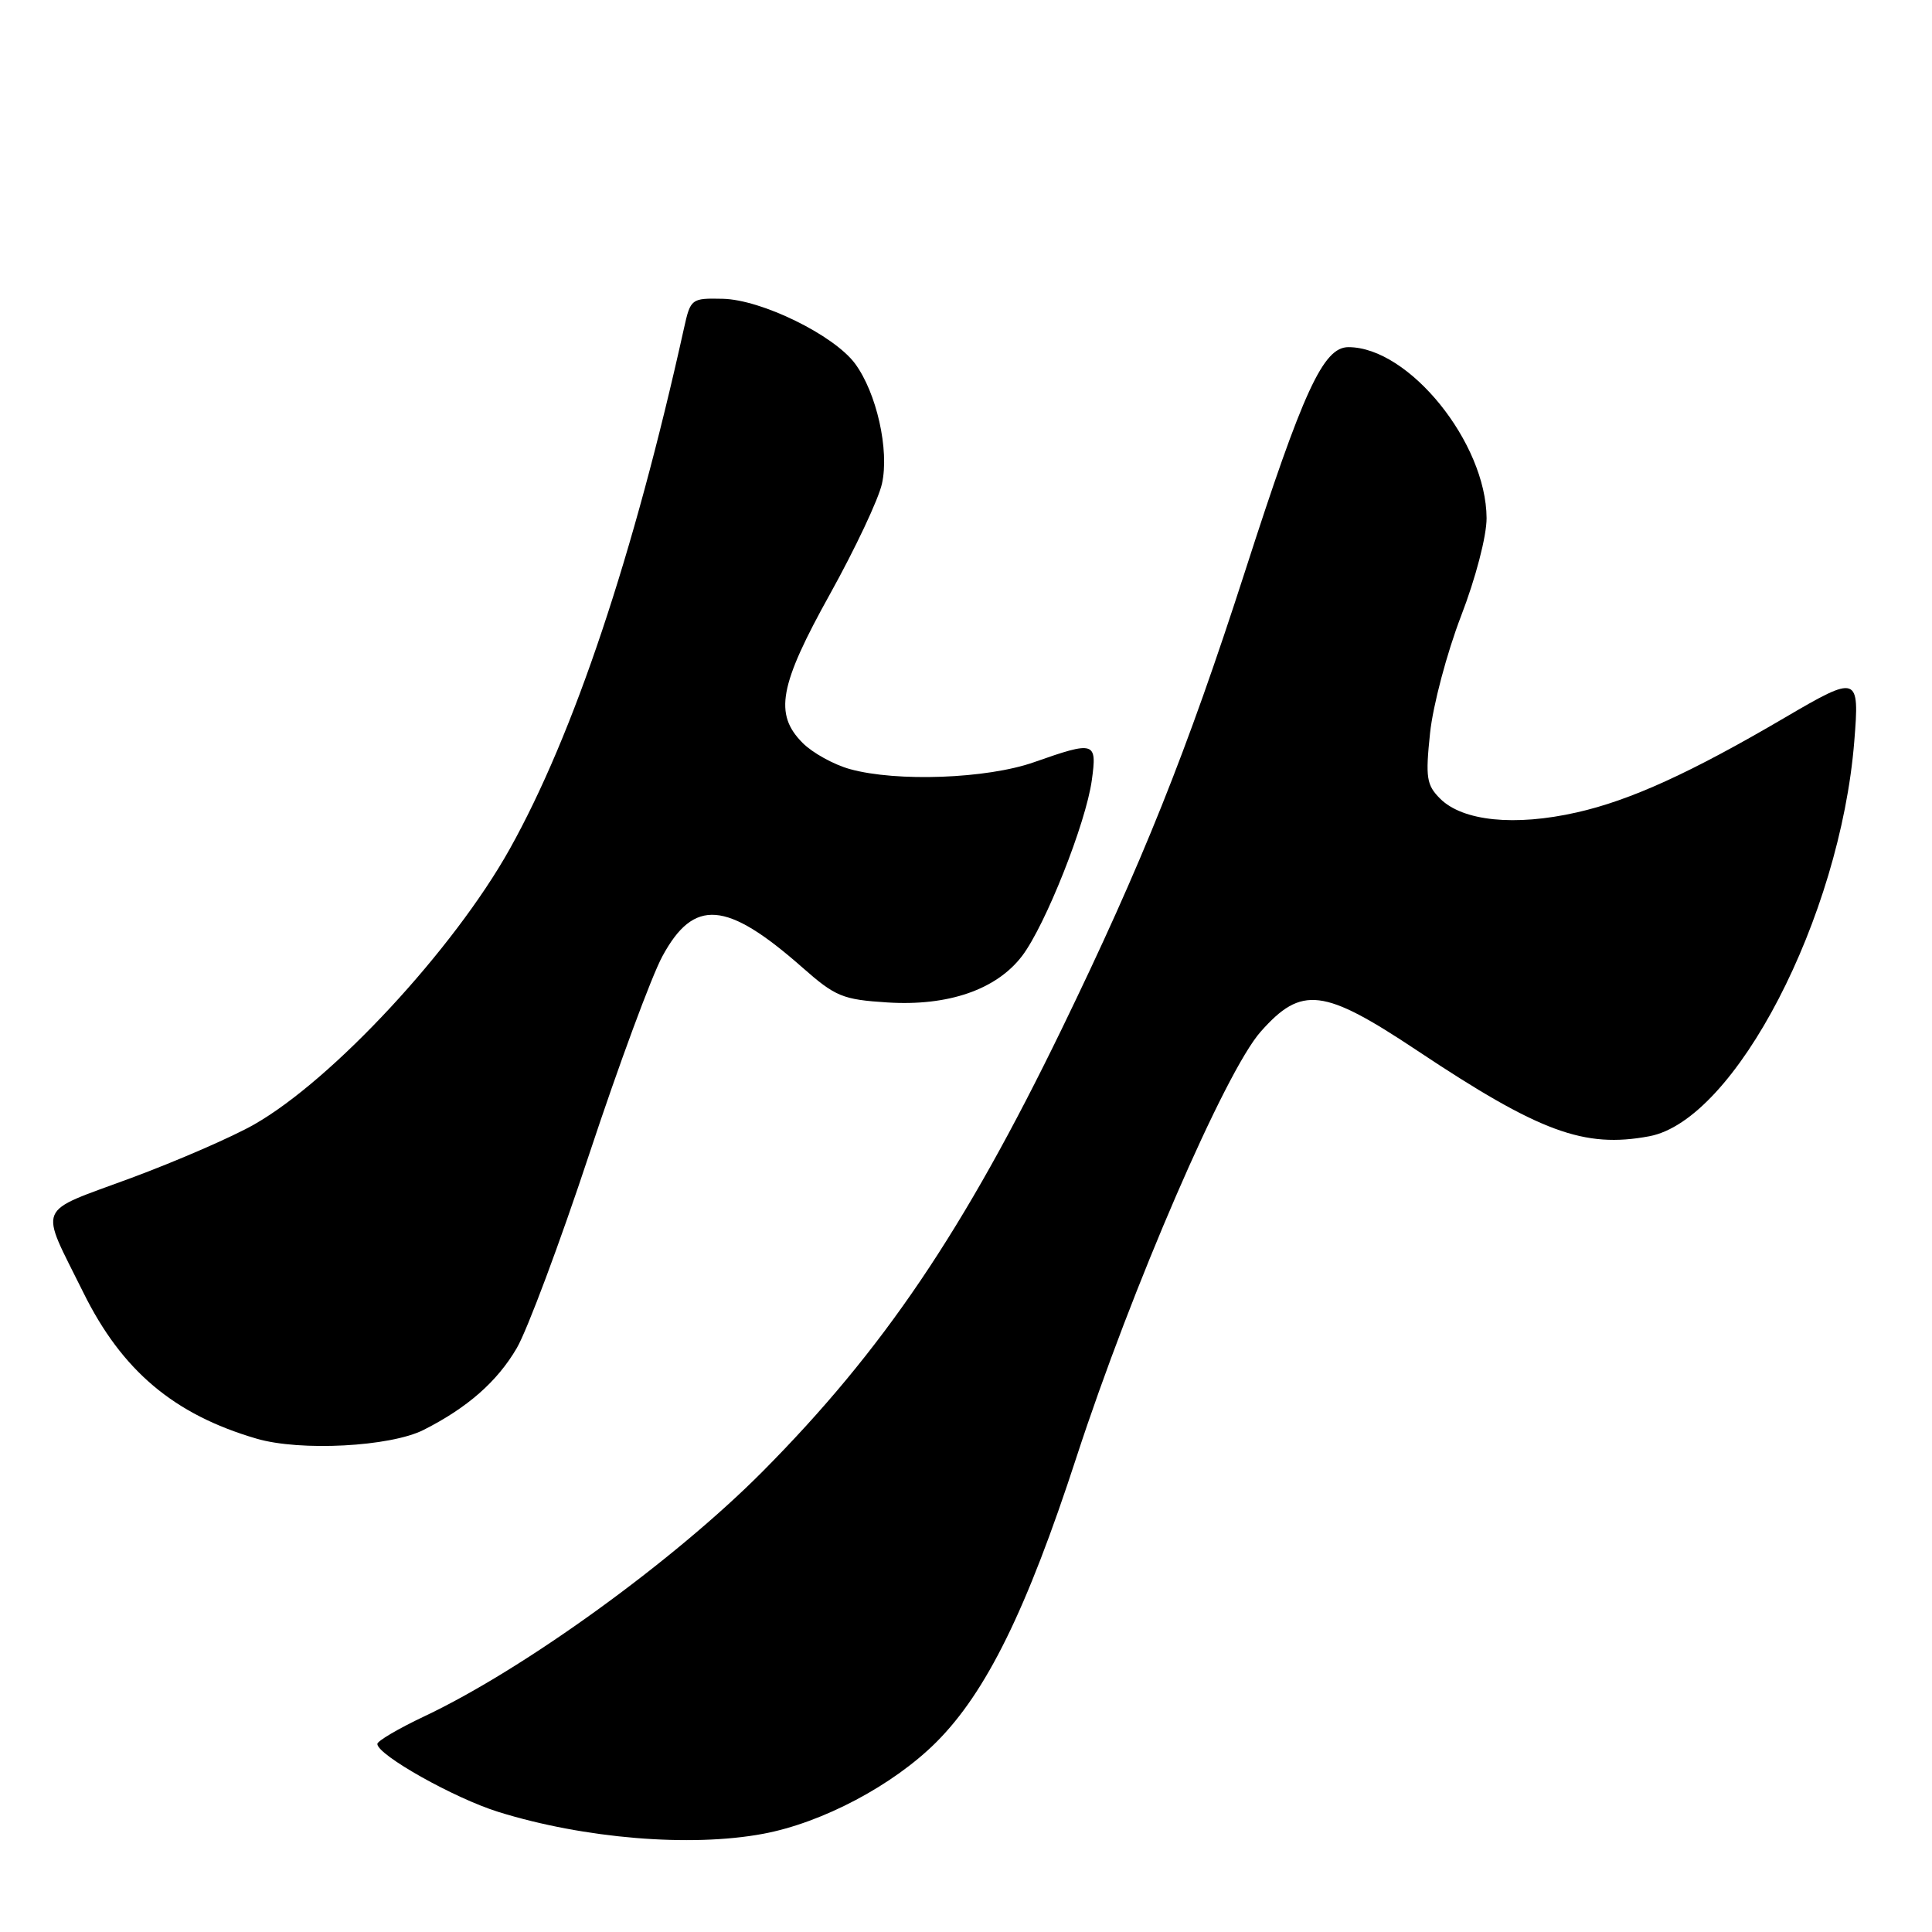 <?xml version="1.0" encoding="UTF-8" standalone="no"?>
<!DOCTYPE svg PUBLIC "-//W3C//DTD SVG 1.1//EN" "http://www.w3.org/Graphics/SVG/1.1/DTD/svg11.dtd" >
<svg xmlns="http://www.w3.org/2000/svg" xmlns:xlink="http://www.w3.org/1999/xlink" version="1.1" viewBox="0 0 256 256">
 <g >
 <path fill="currentColor"
d=" M 101.11 242.99 C 108.96 241.53 118.34 236.56 124.06 230.85 C 130.69 224.22 136.04 213.34 142.65 193.05 C 149.95 170.67 162.37 141.96 167.05 136.70 C 172.47 130.58 175.35 130.93 187.76 139.19 C 204.01 150.01 209.89 152.18 218.54 150.56 C 229.89 148.43 243.82 121.61 245.70 98.25 C 246.41 89.47 246.20 89.40 236.48 95.10 C 224.04 102.40 216.03 106.05 208.93 107.65 C 200.72 109.51 193.81 108.81 190.82 105.82 C 189.02 104.02 188.87 103.03 189.49 97.14 C 189.87 93.49 191.72 86.52 193.59 81.65 C 195.54 76.60 196.99 71.02 196.98 68.65 C 196.93 58.67 186.69 46.00 178.67 46.00 C 175.34 46.00 172.69 51.74 164.97 75.72 C 157.25 99.64 151.33 114.43 140.68 136.36 C 127.70 163.09 117.03 178.87 101.06 194.97 C 89.30 206.81 69.47 221.17 56.21 227.43 C 52.79 229.05 50.00 230.69 50.00 231.08 C 50.00 232.54 60.21 238.28 66.04 240.09 C 77.39 243.62 91.49 244.79 101.11 242.99 Z  M 56.13 189.47 C 61.94 186.53 65.87 183.08 68.47 178.64 C 69.85 176.28 74.18 164.71 78.08 152.92 C 81.98 141.14 86.34 129.35 87.76 126.73 C 91.94 118.99 96.25 119.33 106.30 128.18 C 110.70 132.06 111.64 132.45 117.59 132.83 C 125.65 133.34 132.04 131.13 135.44 126.66 C 138.52 122.60 143.89 109.06 144.67 103.39 C 145.38 98.25 145.08 98.16 137.00 101.00 C 130.79 103.19 118.82 103.63 112.62 101.91 C 110.49 101.32 107.68 99.77 106.37 98.46 C 102.54 94.63 103.24 90.82 110.02 78.64 C 113.32 72.69 116.41 66.15 116.86 64.11 C 117.87 59.65 116.15 52.03 113.29 48.17 C 110.48 44.39 100.88 39.69 95.75 39.59 C 91.60 39.50 91.50 39.58 90.63 43.50 C 83.97 73.59 76.02 97.33 67.53 112.52 C 60.10 125.80 44.11 143.04 33.71 148.98 C 30.85 150.62 23.47 153.83 17.32 156.11 C 4.59 160.83 5.18 159.41 11.05 171.28 C 16.16 181.62 23.04 187.43 34.00 190.63 C 39.79 192.33 51.72 191.70 56.13 189.47 Z "/>
</g>
</svg>